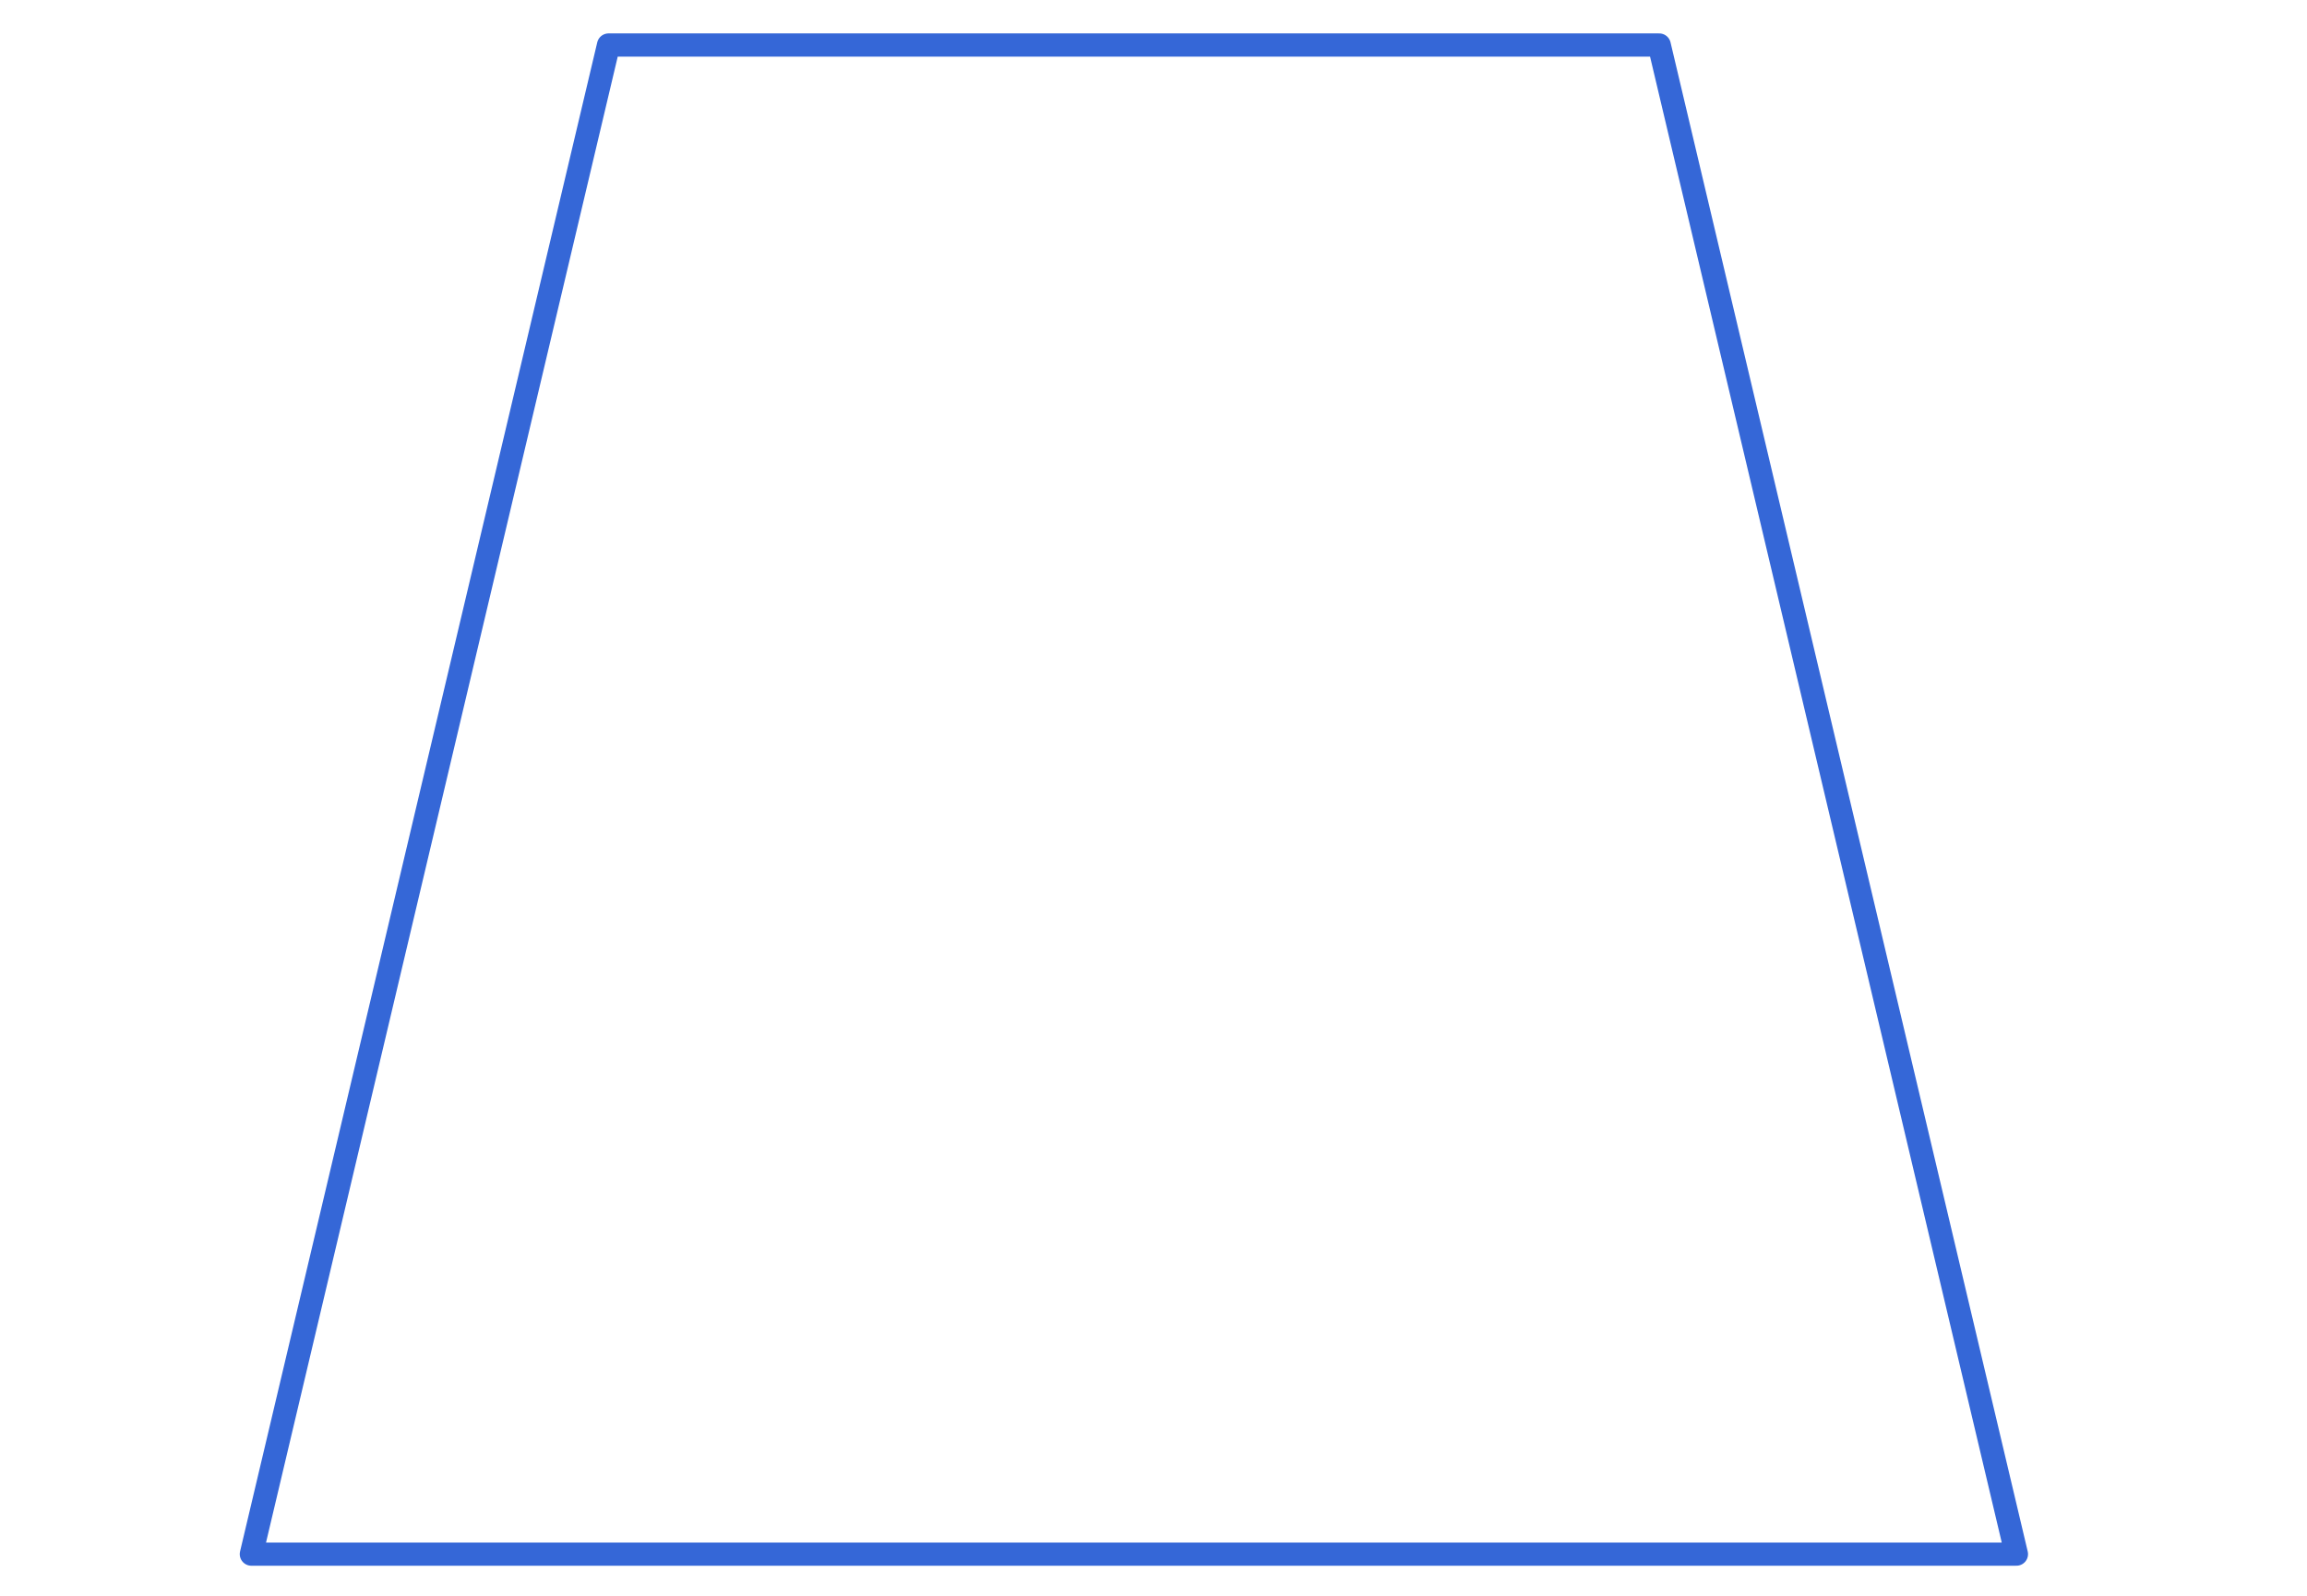 
<svg xmlns="http://www.w3.org/2000/svg" version="1.1" xmlns:xlink="http://www.w3.org/1999/xlink" preserveAspectRatio="none" x="0px" y="0px" width="497px" height="344px" viewBox="0 0 497 344">
<defs>
<path id="Layer0_0_1_STROKES" stroke="#3567D7" stroke-width="5" stroke-linejoin="round" stroke-linecap="butt" fill="none" d="
M 357.45 9.7
L 131.1 9.7 54.15 334.9 434.4 334.9 357.45 9.7 Z"/>
</defs>

<g transform="matrix( 1, 0, 0, 1, 0,0) ">
<use xlink:href="#Layer0_0_1_STROKES"/>
</g>
</svg>

